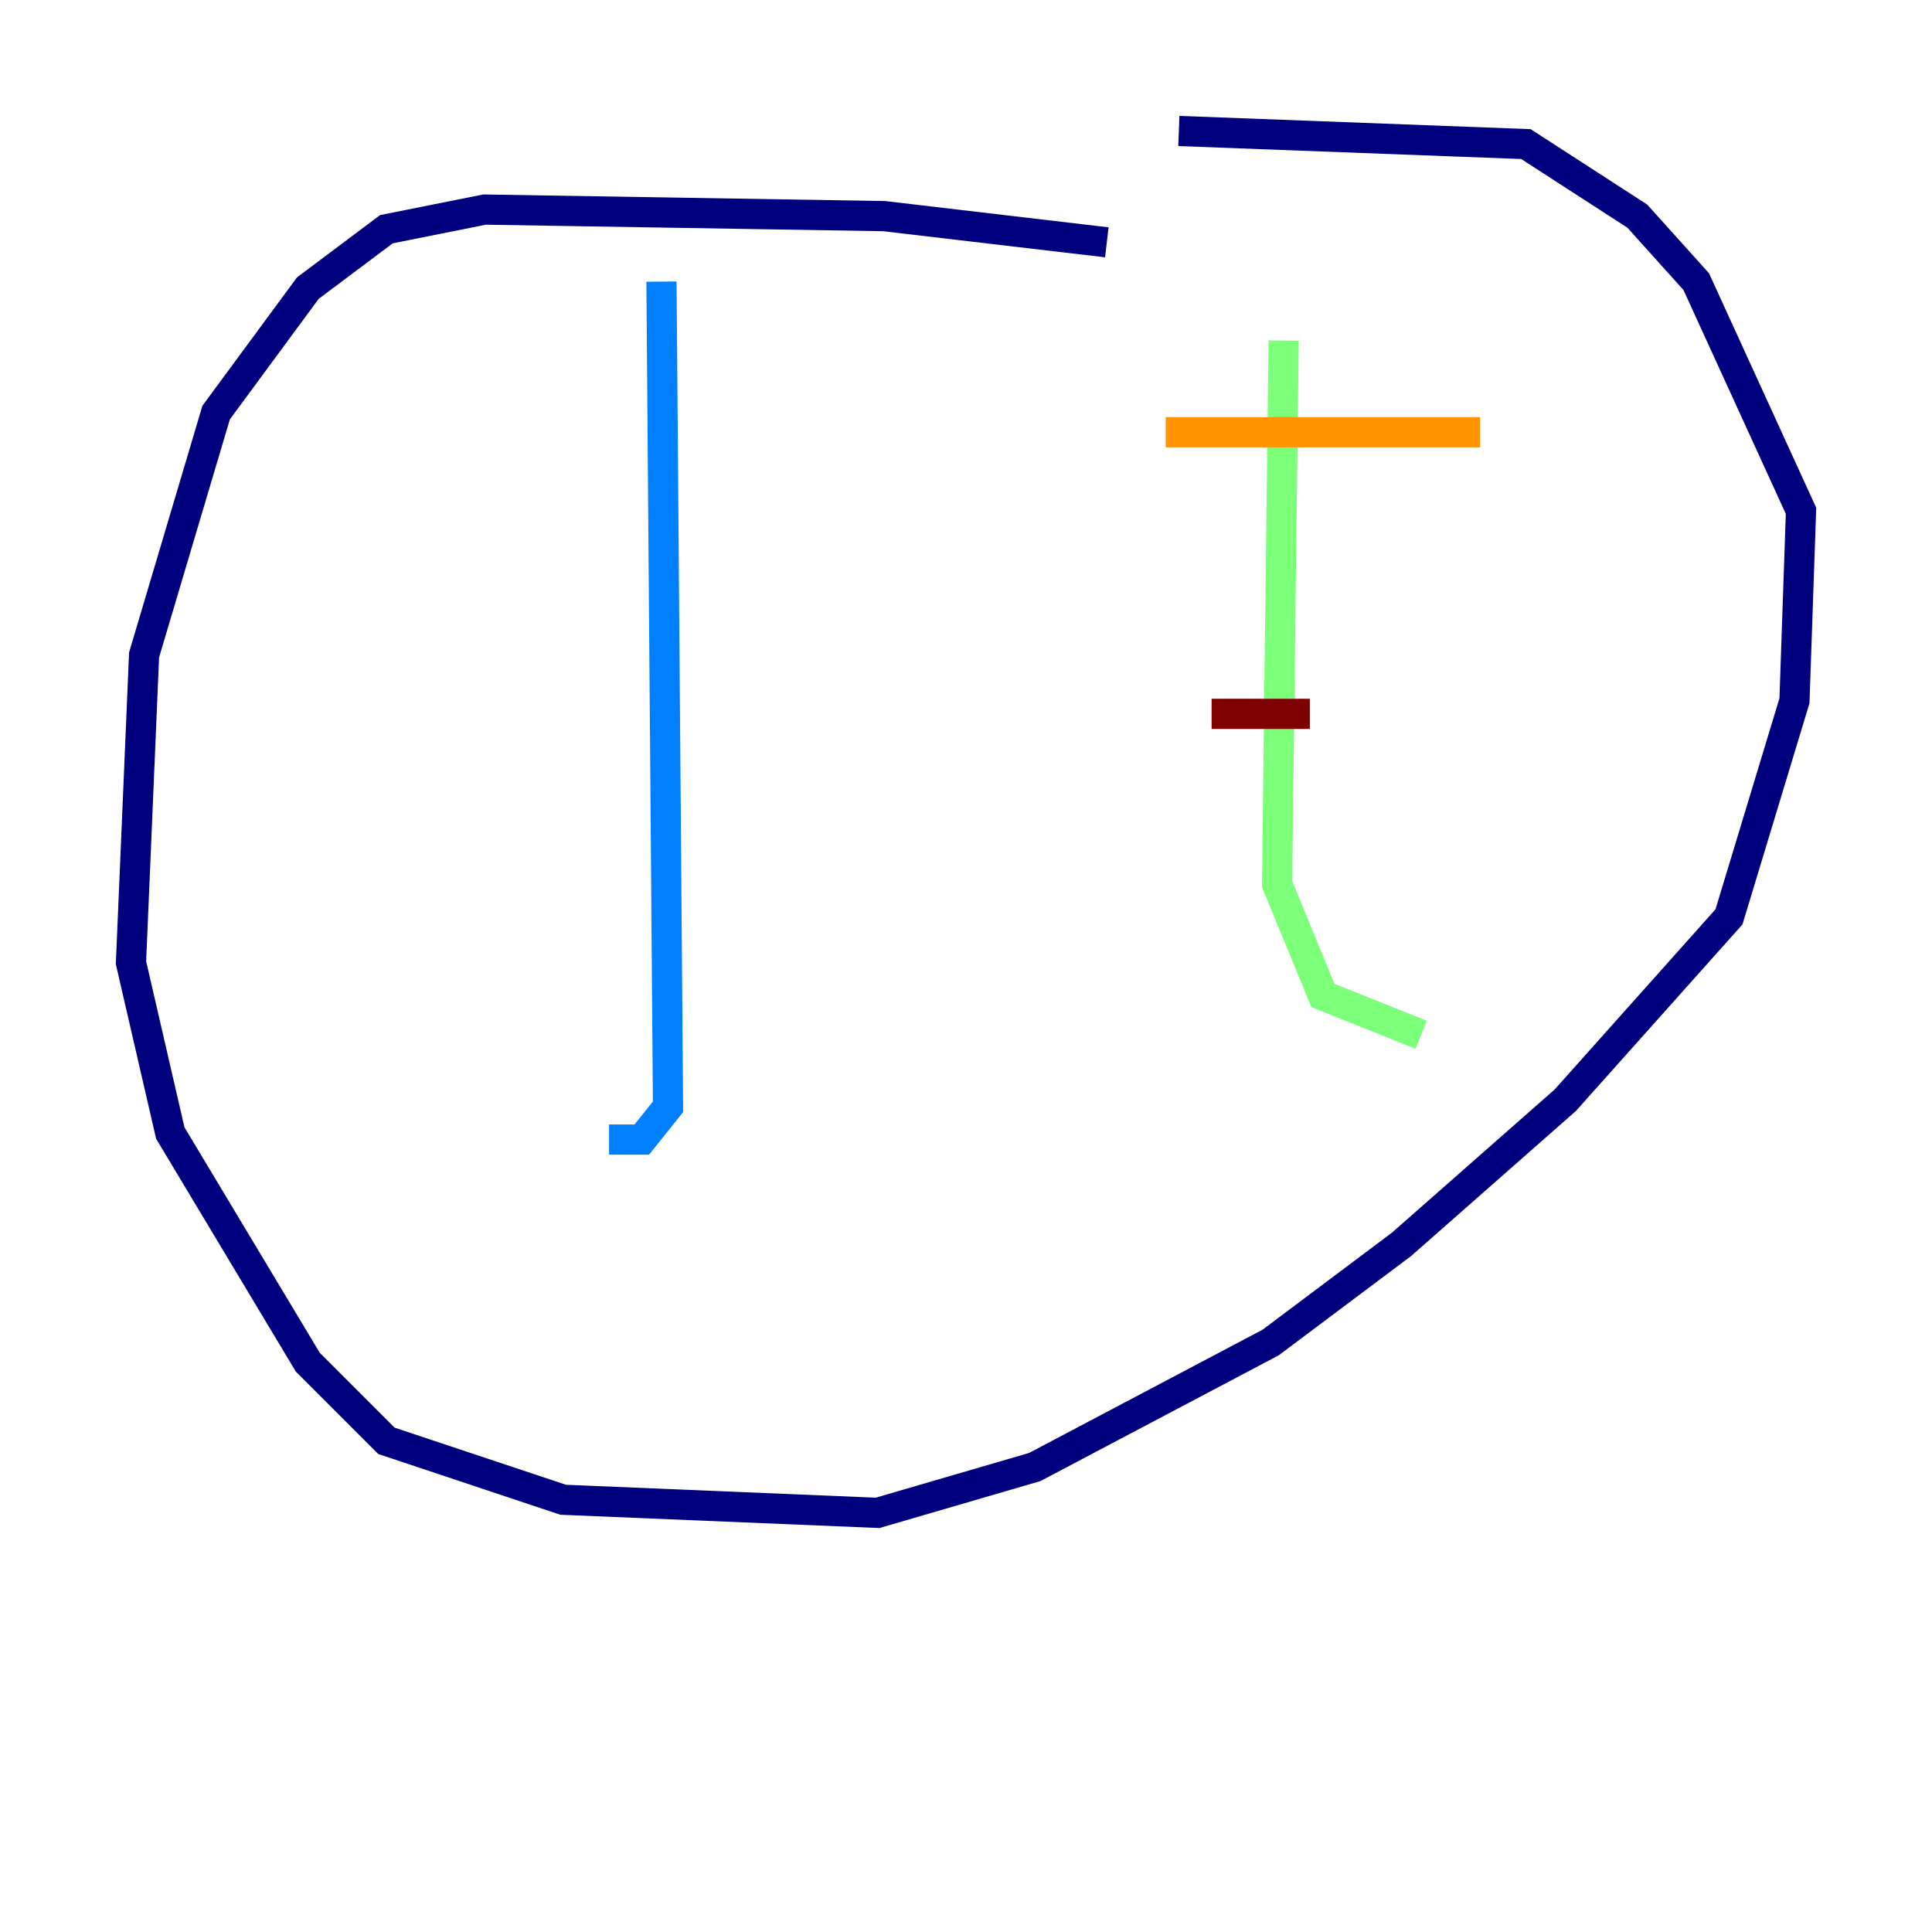 <?xml version="1.0" encoding="utf-8" ?>
<svg baseProfile="tiny" height="128" version="1.2" viewBox="0,0,128,128" width="128" xmlns="http://www.w3.org/2000/svg" xmlns:ev="http://www.w3.org/2001/xml-events" xmlns:xlink="http://www.w3.org/1999/xlink"><defs /><polyline fill="none" points="73.329,16.054 58.576,14.319 32.108,13.885 25.6,15.186 20.393,19.091 14.319,27.336 9.546,43.39 8.678,63.783 11.281,75.064 20.393,90.251 25.6,95.458 37.315,99.363 58.142,100.231 68.556,97.193 84.176,88.949 92.854,82.441 103.702,72.895 114.549,60.746 118.888,46.427 119.322,33.844 112.38,18.658 108.475,14.319 101.098,9.546 78.102,8.678" stroke="#00007f" stroke-width="2" /><polyline fill="none" points="43.824,18.658 44.258,73.329 42.522,75.498 40.352,75.498" stroke="#0080ff" stroke-width="2" /><polyline fill="none" points="85.044,22.563 84.61,58.576 87.647,65.953 94.156,68.556" stroke="#7cff79" stroke-width="2" /><polyline fill="none" points="77.234,28.637 98.061,28.637" stroke="#ff9400" stroke-width="2" /><polyline fill="none" points="80.271,47.295 86.78,47.295" stroke="#7f0000" stroke-width="2" /></svg>